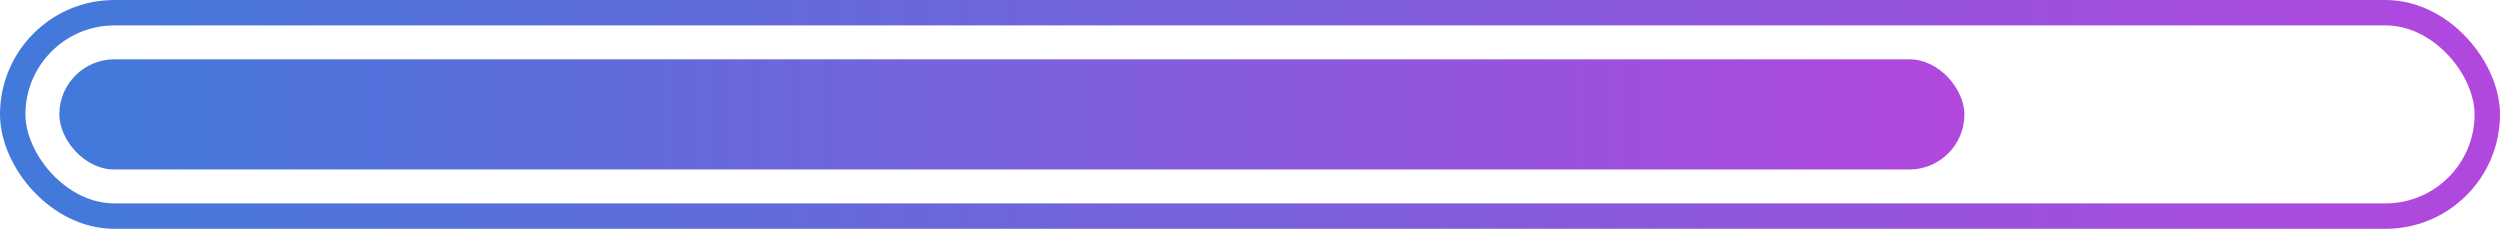<svg baseProfile="tiny" height="27" version="1.2" width="295" xmlns="http://www.w3.org/2000/svg" xmlns:ev="http://www.w3.org/2001/xml-events" xmlns:xlink="http://www.w3.org/1999/xlink"><defs><linearGradient id="gradient" x1="0%" x2="100%" y1="0%" y2="0%"><stop offset="0" stop-color="#407adb"></stop><stop offset="1" stop-color="#b247de"></stop></linearGradient></defs><rect fill="none" height="24" rx="12.0" ry="12.0" stroke="url(#gradient)" stroke-width="3" width="292" x="1.5" y="1.5"></rect><rect fill="url(#gradient)" height="13" rx="6.5" ry="6.5" width="224.8" x="7" y="7.0"></rect></svg>
